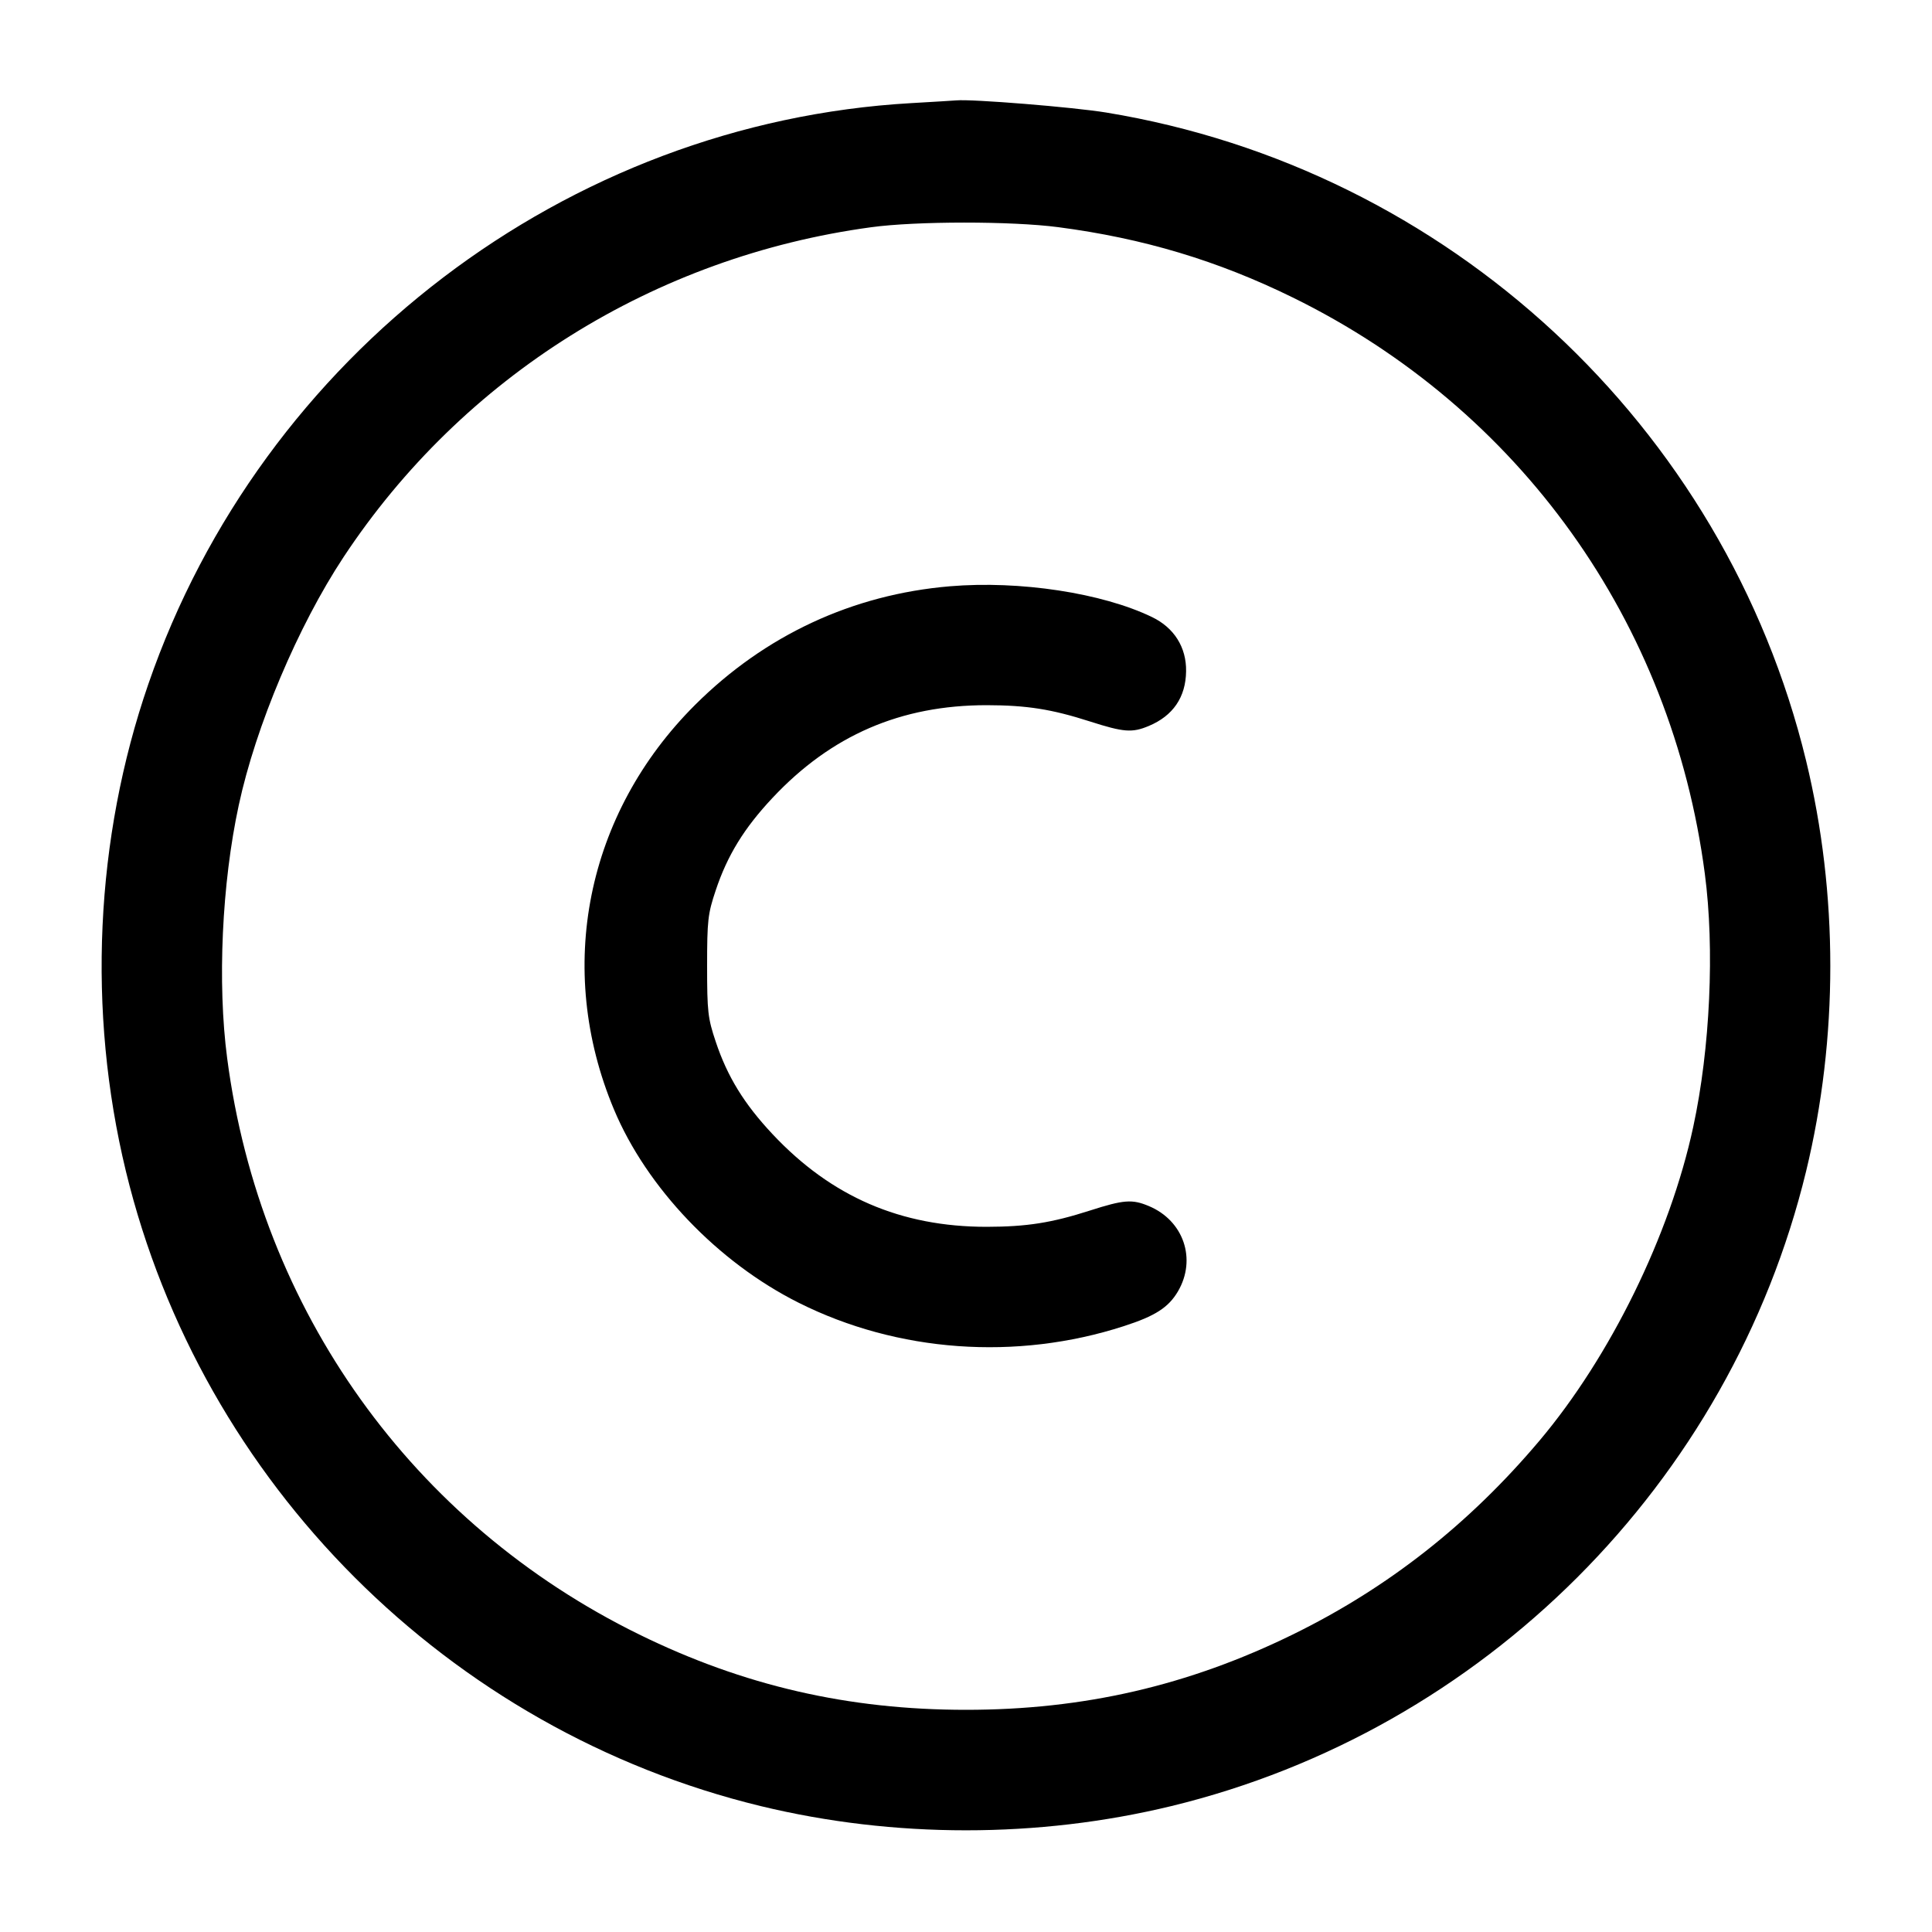 <svg width="24" height="24" viewBox="0 0 24 24" fill="none" xmlns="http://www.w3.org/2000/svg"><path d="M11.320 1.281 C 7.041 1.525,3.252 4.409,1.843 8.497 C 1.180 10.418,1.082 12.560,1.564 14.550 C 2.505 18.428,5.572 21.495,9.450 22.436 C 11.106 22.837,12.894 22.837,14.550 22.436 C 18.428 21.495,21.495 18.428,22.436 14.550 C 22.837 12.894,22.837 11.106,22.436 9.450 C 21.425 5.282,17.985 2.095,13.742 1.398 C 13.334 1.331,12.074 1.229,11.880 1.247 C 11.847 1.250,11.595 1.265,11.320 1.281 M13.146 2.822 C 14.201 2.960,15.125 3.237,16.060 3.696 C 18.877 5.079,20.768 7.722,21.178 10.854 C 21.301 11.786,21.244 13.026,21.034 13.998 C 20.745 15.343,20.003 16.855,19.121 17.900 C 18.247 18.935,17.240 19.726,16.060 20.304 C 14.761 20.940,13.462 21.240,12.000 21.240 C 10.538 21.240,9.236 20.940,7.940 20.304 C 5.123 18.921,3.232 16.278,2.822 13.146 C 2.699 12.214,2.756 10.974,2.966 10.002 C 3.177 9.020,3.703 7.775,4.268 6.920 C 5.750 4.677,8.131 3.188,10.820 2.823 C 11.380 2.746,12.569 2.746,13.146 2.822 M11.800 7.283 C 10.590 7.385,9.503 7.891,8.635 8.756 C 7.281 10.106,6.894 12.032,7.626 13.780 C 8.033 14.754,8.917 15.680,9.921 16.183 C 11.149 16.799,12.625 16.906,13.960 16.474 C 14.351 16.348,14.515 16.242,14.633 16.042 C 14.867 15.642,14.704 15.163,14.271 14.982 C 14.064 14.895,13.960 14.903,13.539 15.038 C 13.062 15.191,12.755 15.239,12.257 15.240 C 11.190 15.240,10.327 14.867,9.597 14.089 C 9.244 13.713,9.036 13.375,8.891 12.940 C 8.793 12.648,8.784 12.566,8.784 12.000 C 8.784 11.434,8.793 11.352,8.891 11.060 C 9.036 10.625,9.244 10.287,9.597 9.911 C 10.327 9.133,11.190 8.760,12.257 8.760 C 12.755 8.761,13.062 8.809,13.539 8.962 C 13.960 9.097,14.064 9.105,14.271 9.018 C 14.572 8.892,14.730 8.661,14.734 8.339 C 14.739 8.041,14.585 7.797,14.310 7.665 C 13.691 7.366,12.667 7.210,11.800 7.283 " stroke="none" fill-rule="evenodd" fill="black"></path></svg>